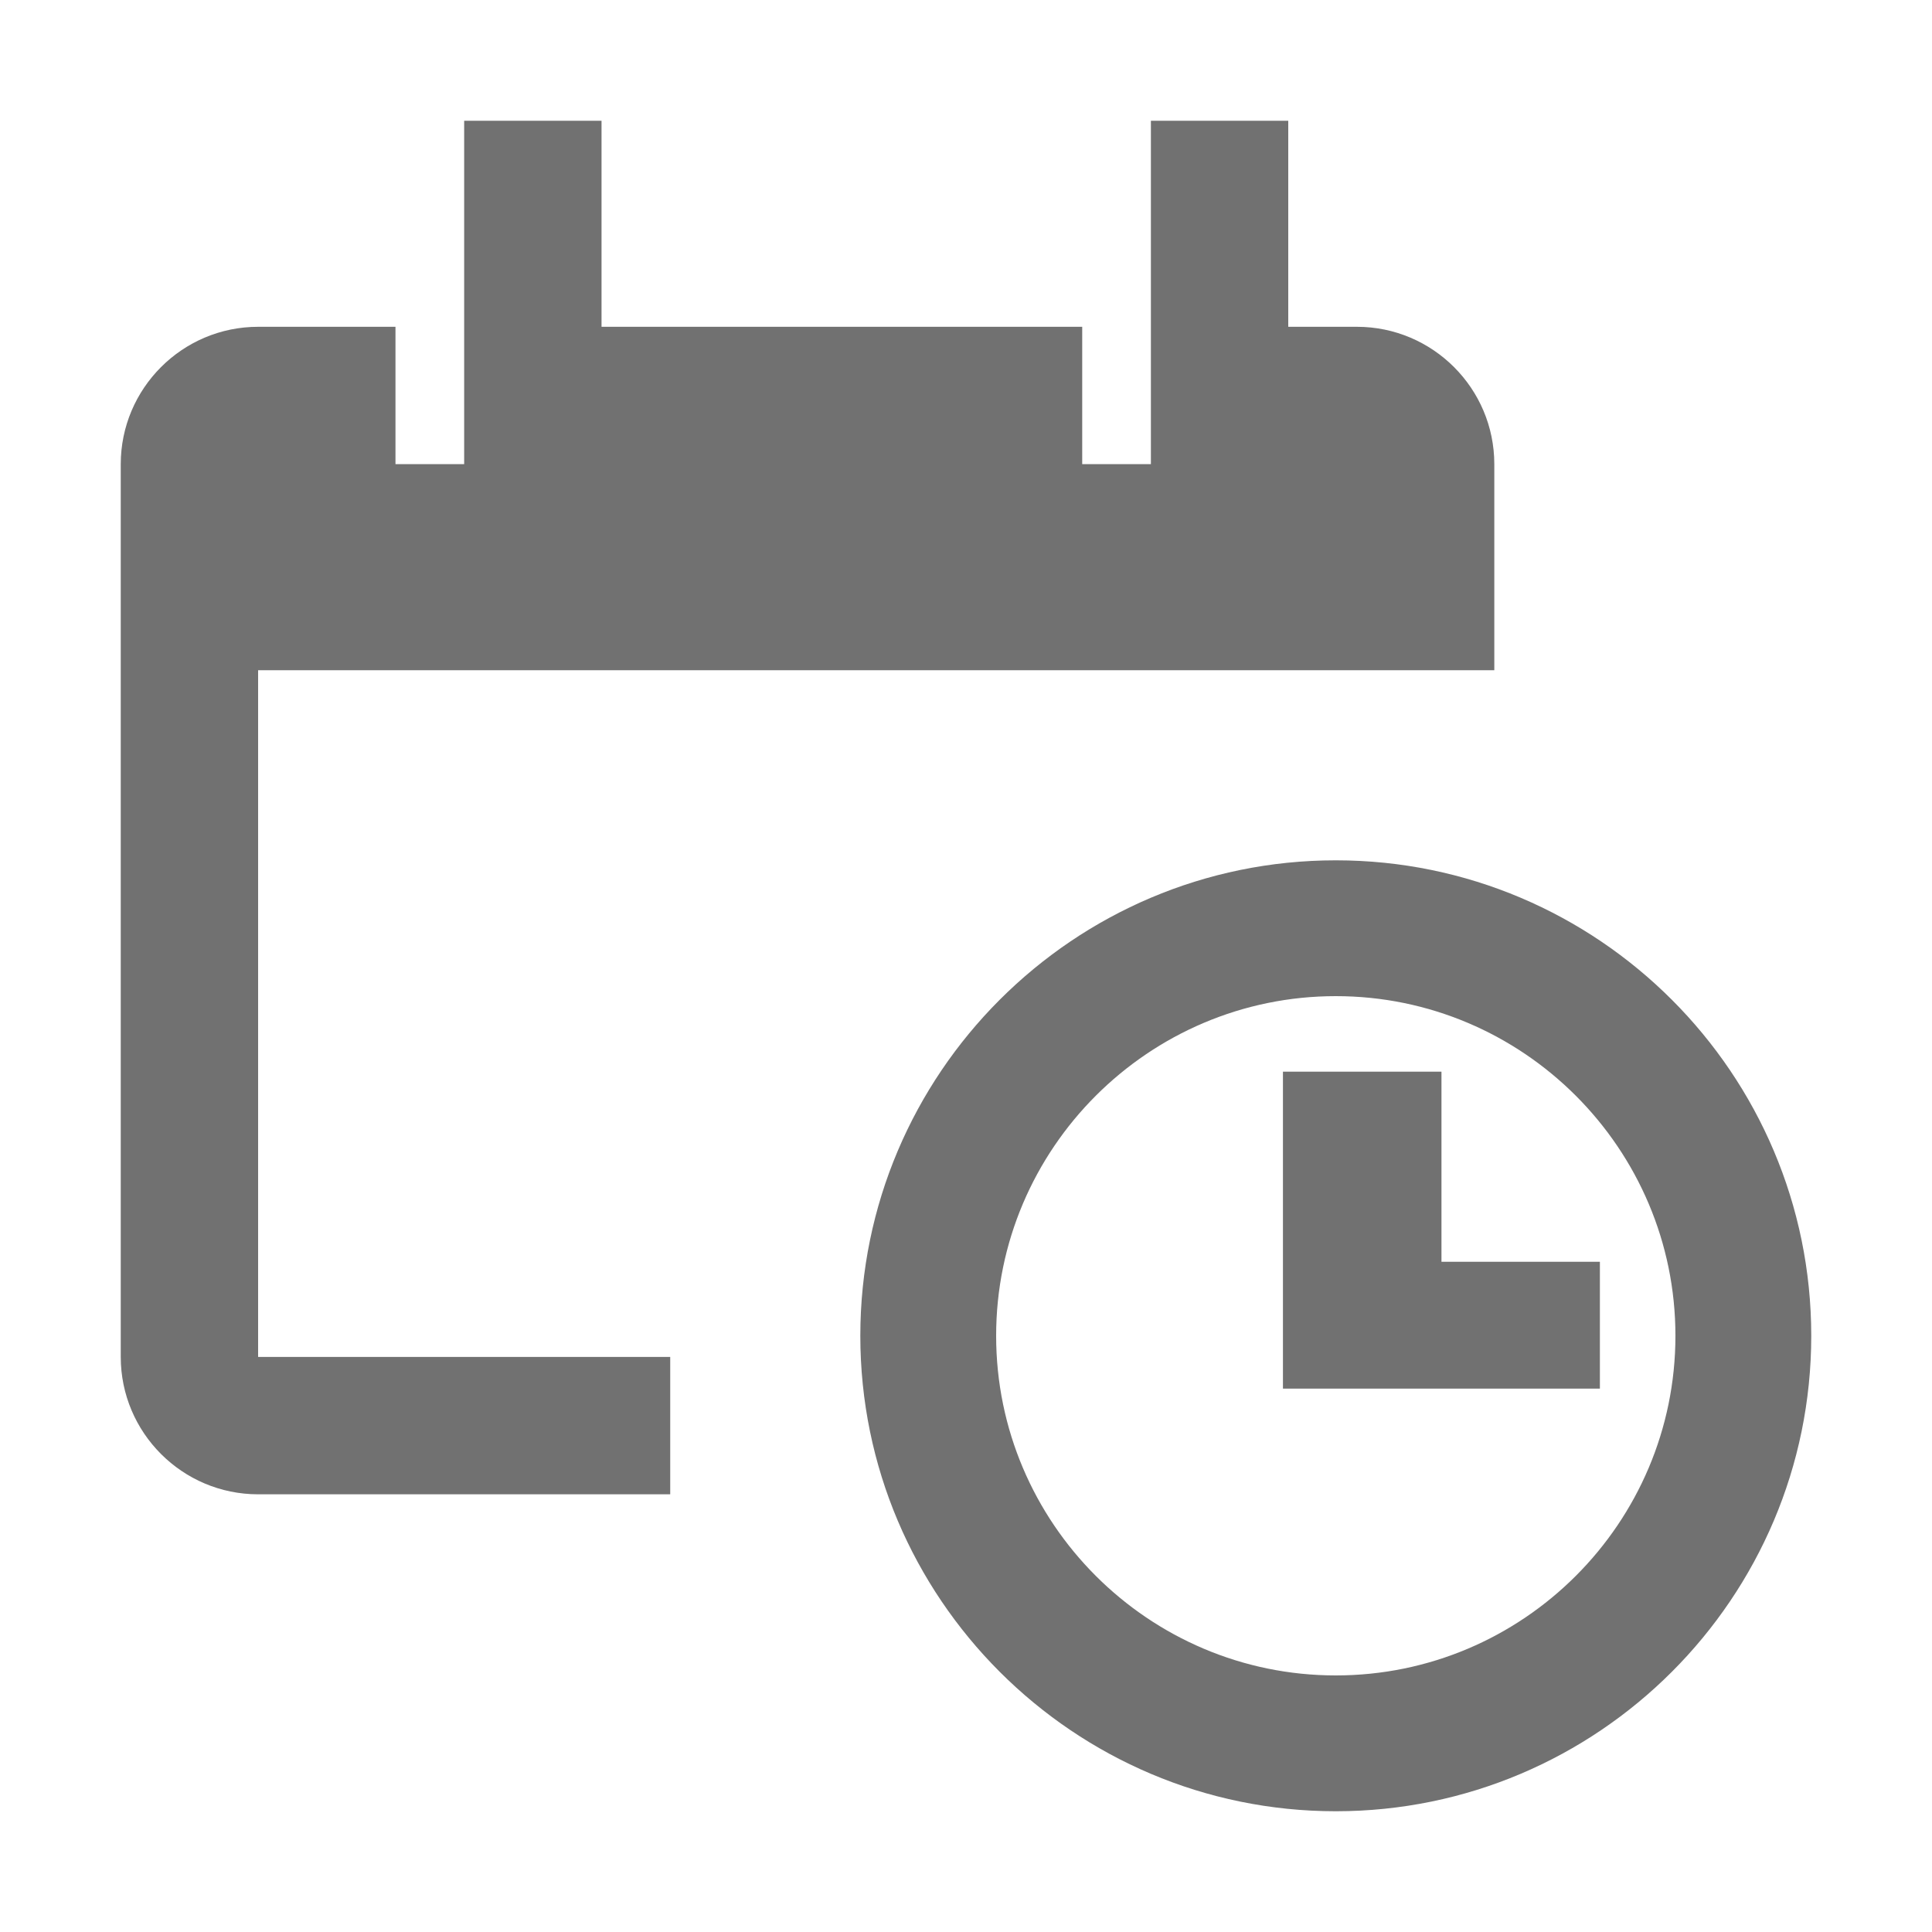 <svg width="20" height="20" viewBox="0 0 20 20" fill="none" xmlns="http://www.w3.org/2000/svg">
<path fill-rule="evenodd" clip-rule="evenodd" d="M2.672 14.047V6.938H15.469V4.805C15.469 4.021 14.831 3.383 14.047 3.383H13.336V1.25H11.914V4.805H11.203V3.383H6.227V1.25H4.805V4.805H4.094V3.383H2.672C1.888 3.383 1.25 4.021 1.25 4.805V14.047C1.25 14.831 1.888 15.469 2.672 15.469H6.938V14.047H2.672ZM13.828 18.75C11.114 18.75 8.906 16.542 8.906 13.828C8.906 11.114 11.114 8.906 13.828 8.906C16.542 8.906 18.75 11.114 18.75 13.828C18.75 16.542 16.542 18.75 13.828 18.75ZM13.828 10.312C11.89 10.312 10.312 11.89 10.312 13.828C10.312 15.767 11.89 17.344 13.828 17.344C15.767 17.344 17.344 15.767 17.344 13.828C17.344 11.89 15.767 10.312 13.828 10.312ZM16.562 14.375H13.281V11.094H14.922V13.062H16.562V14.375Z" fill="#717171"/>
</svg>
